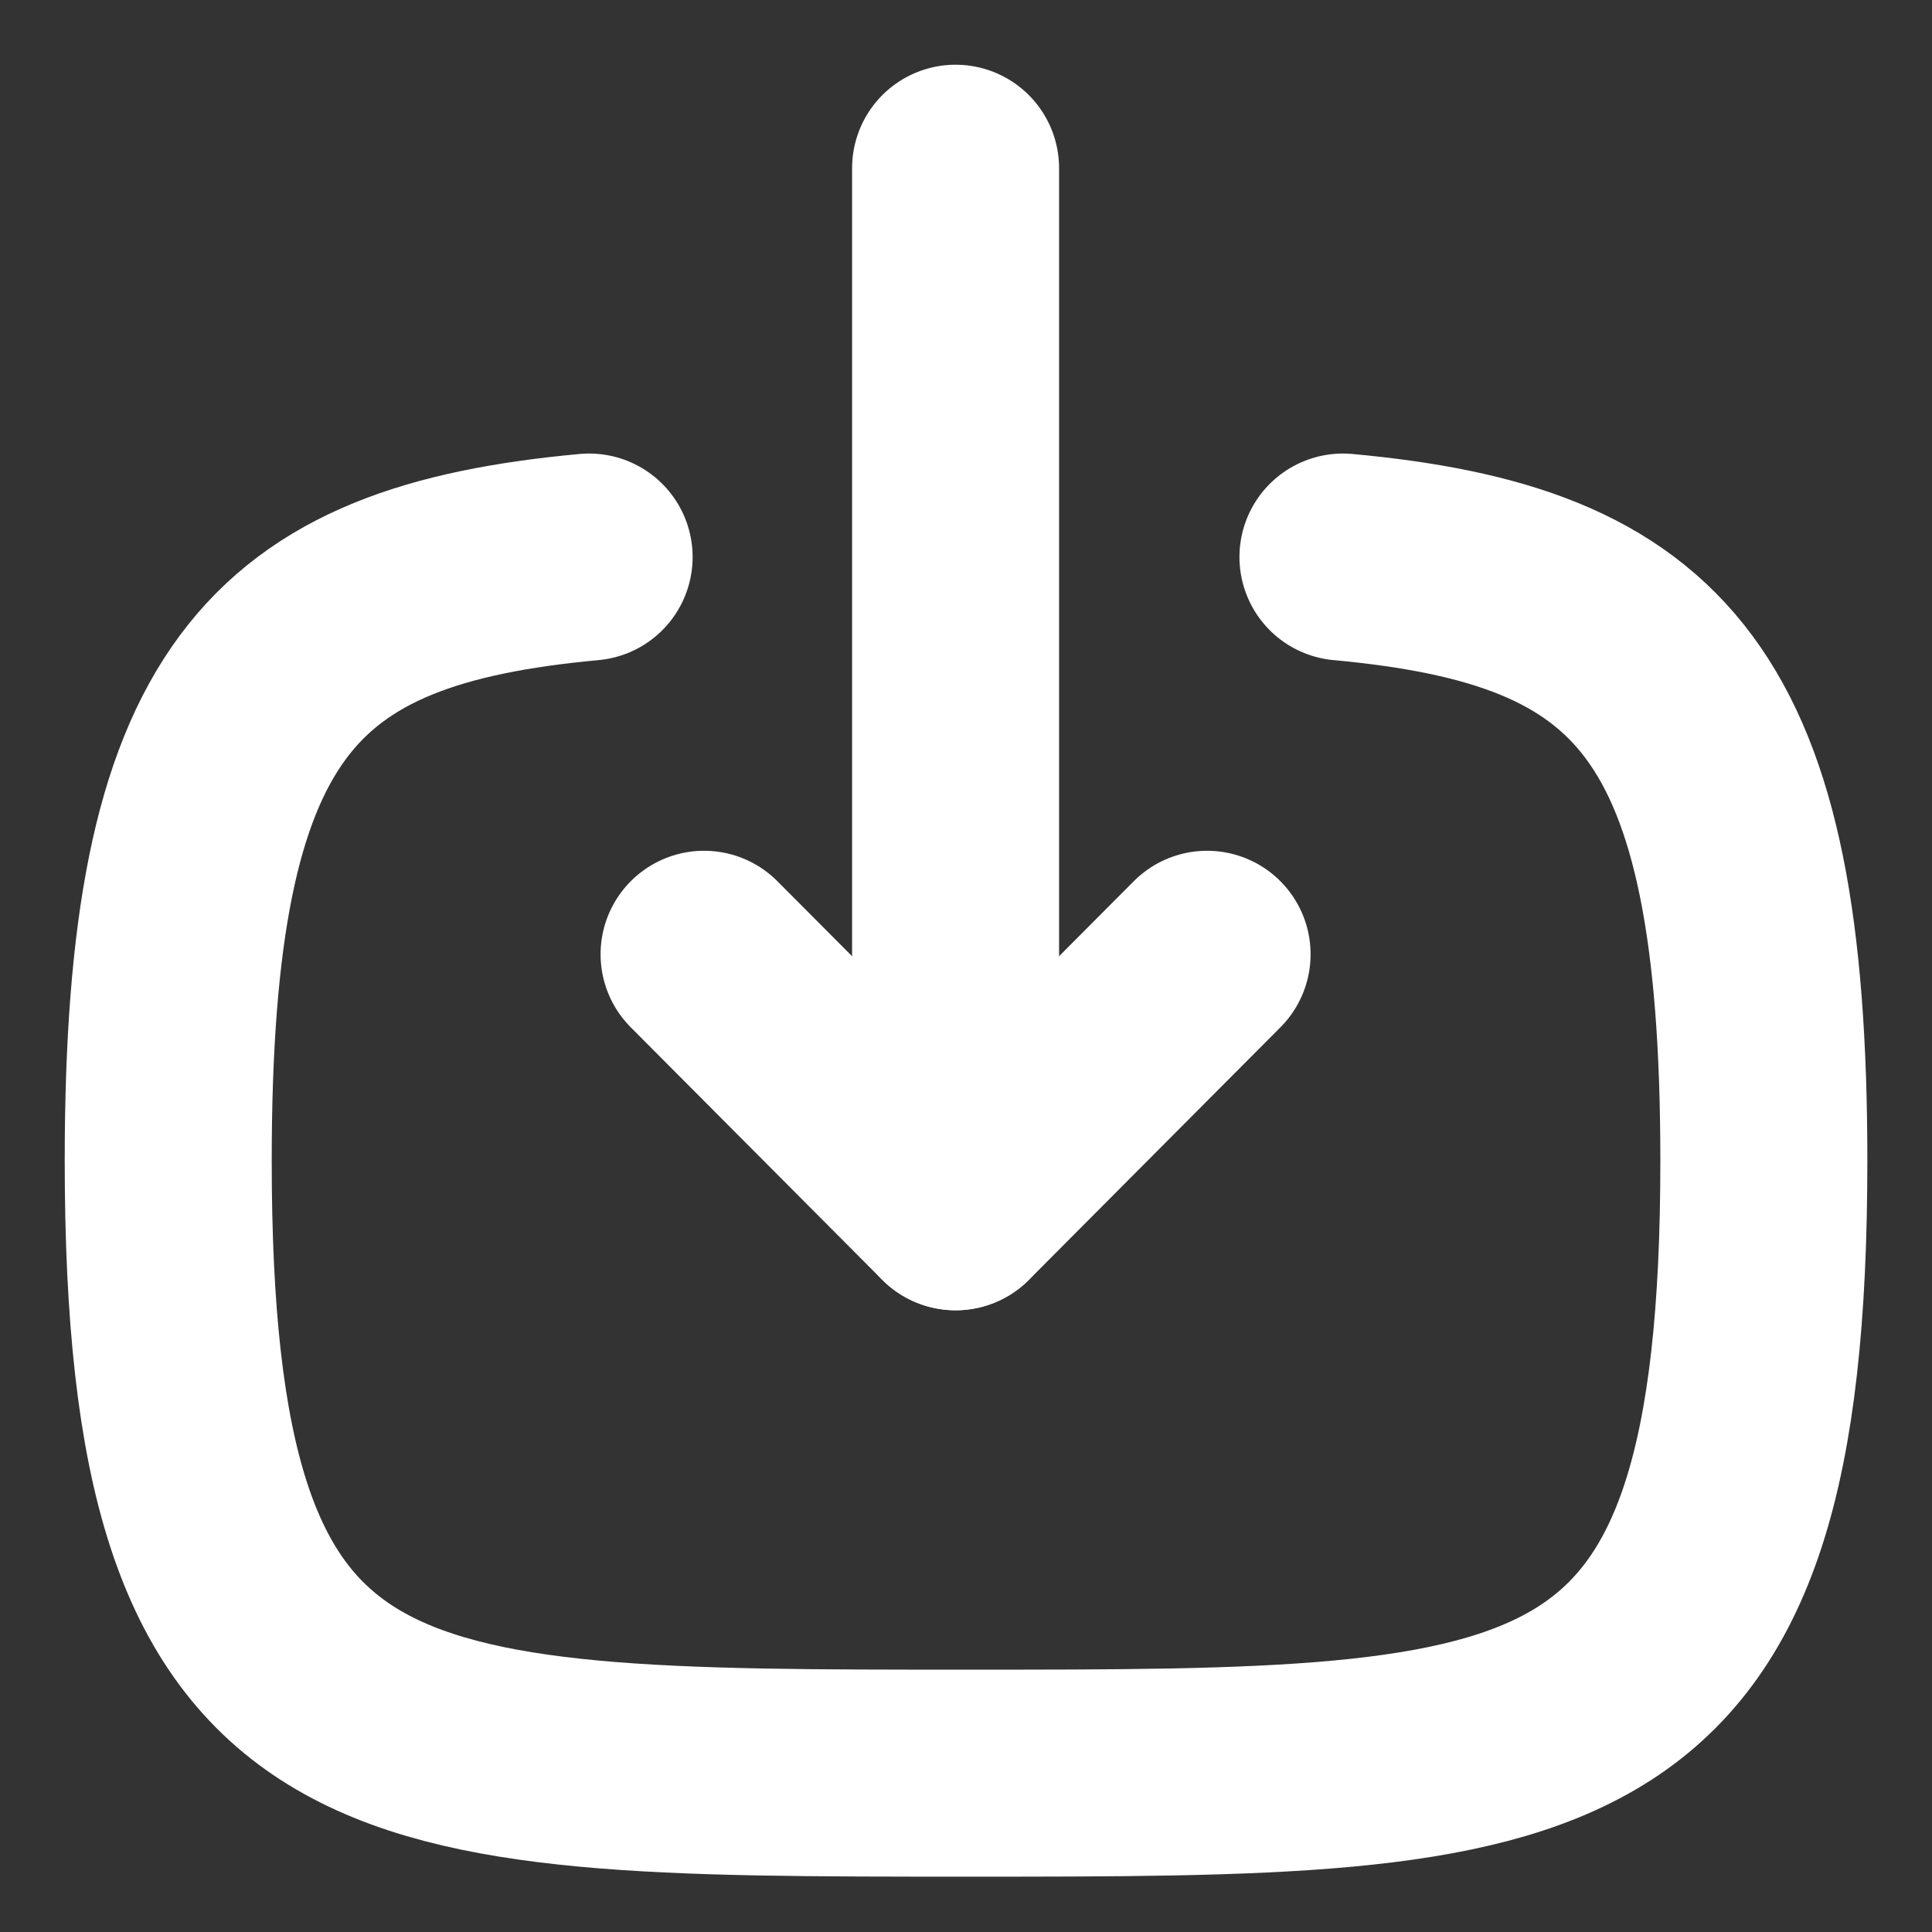<svg width="28" height="28" viewBox="0 0 28 28" fill="none" xmlns="http://www.w3.org/2000/svg">
<rect x="0" y="0" width="28" height="28" fill="#333333" stroke="none"/>
<path d="M13.849 17.489V2.438" stroke="white" stroke-width="3" stroke-linecap="round" stroke-linejoin="round"/>
<path d="M17.494 13.83L13.849 17.49L10.204 13.83" stroke="white" stroke-width="3" stroke-linecap="round" stroke-linejoin="round"/>
<path d="M19.463 8.073C23.937 8.486 25.563 10.161 25.563 16.823C25.563 25.698 22.674 25.698 14 25.698C5.324 25.698 2.438 25.698 2.438 16.823C2.438 10.161 4.063 8.486 8.538 8.073" stroke="white" stroke-width="3" stroke-linecap="round" stroke-linejoin="round"/>
</svg>
